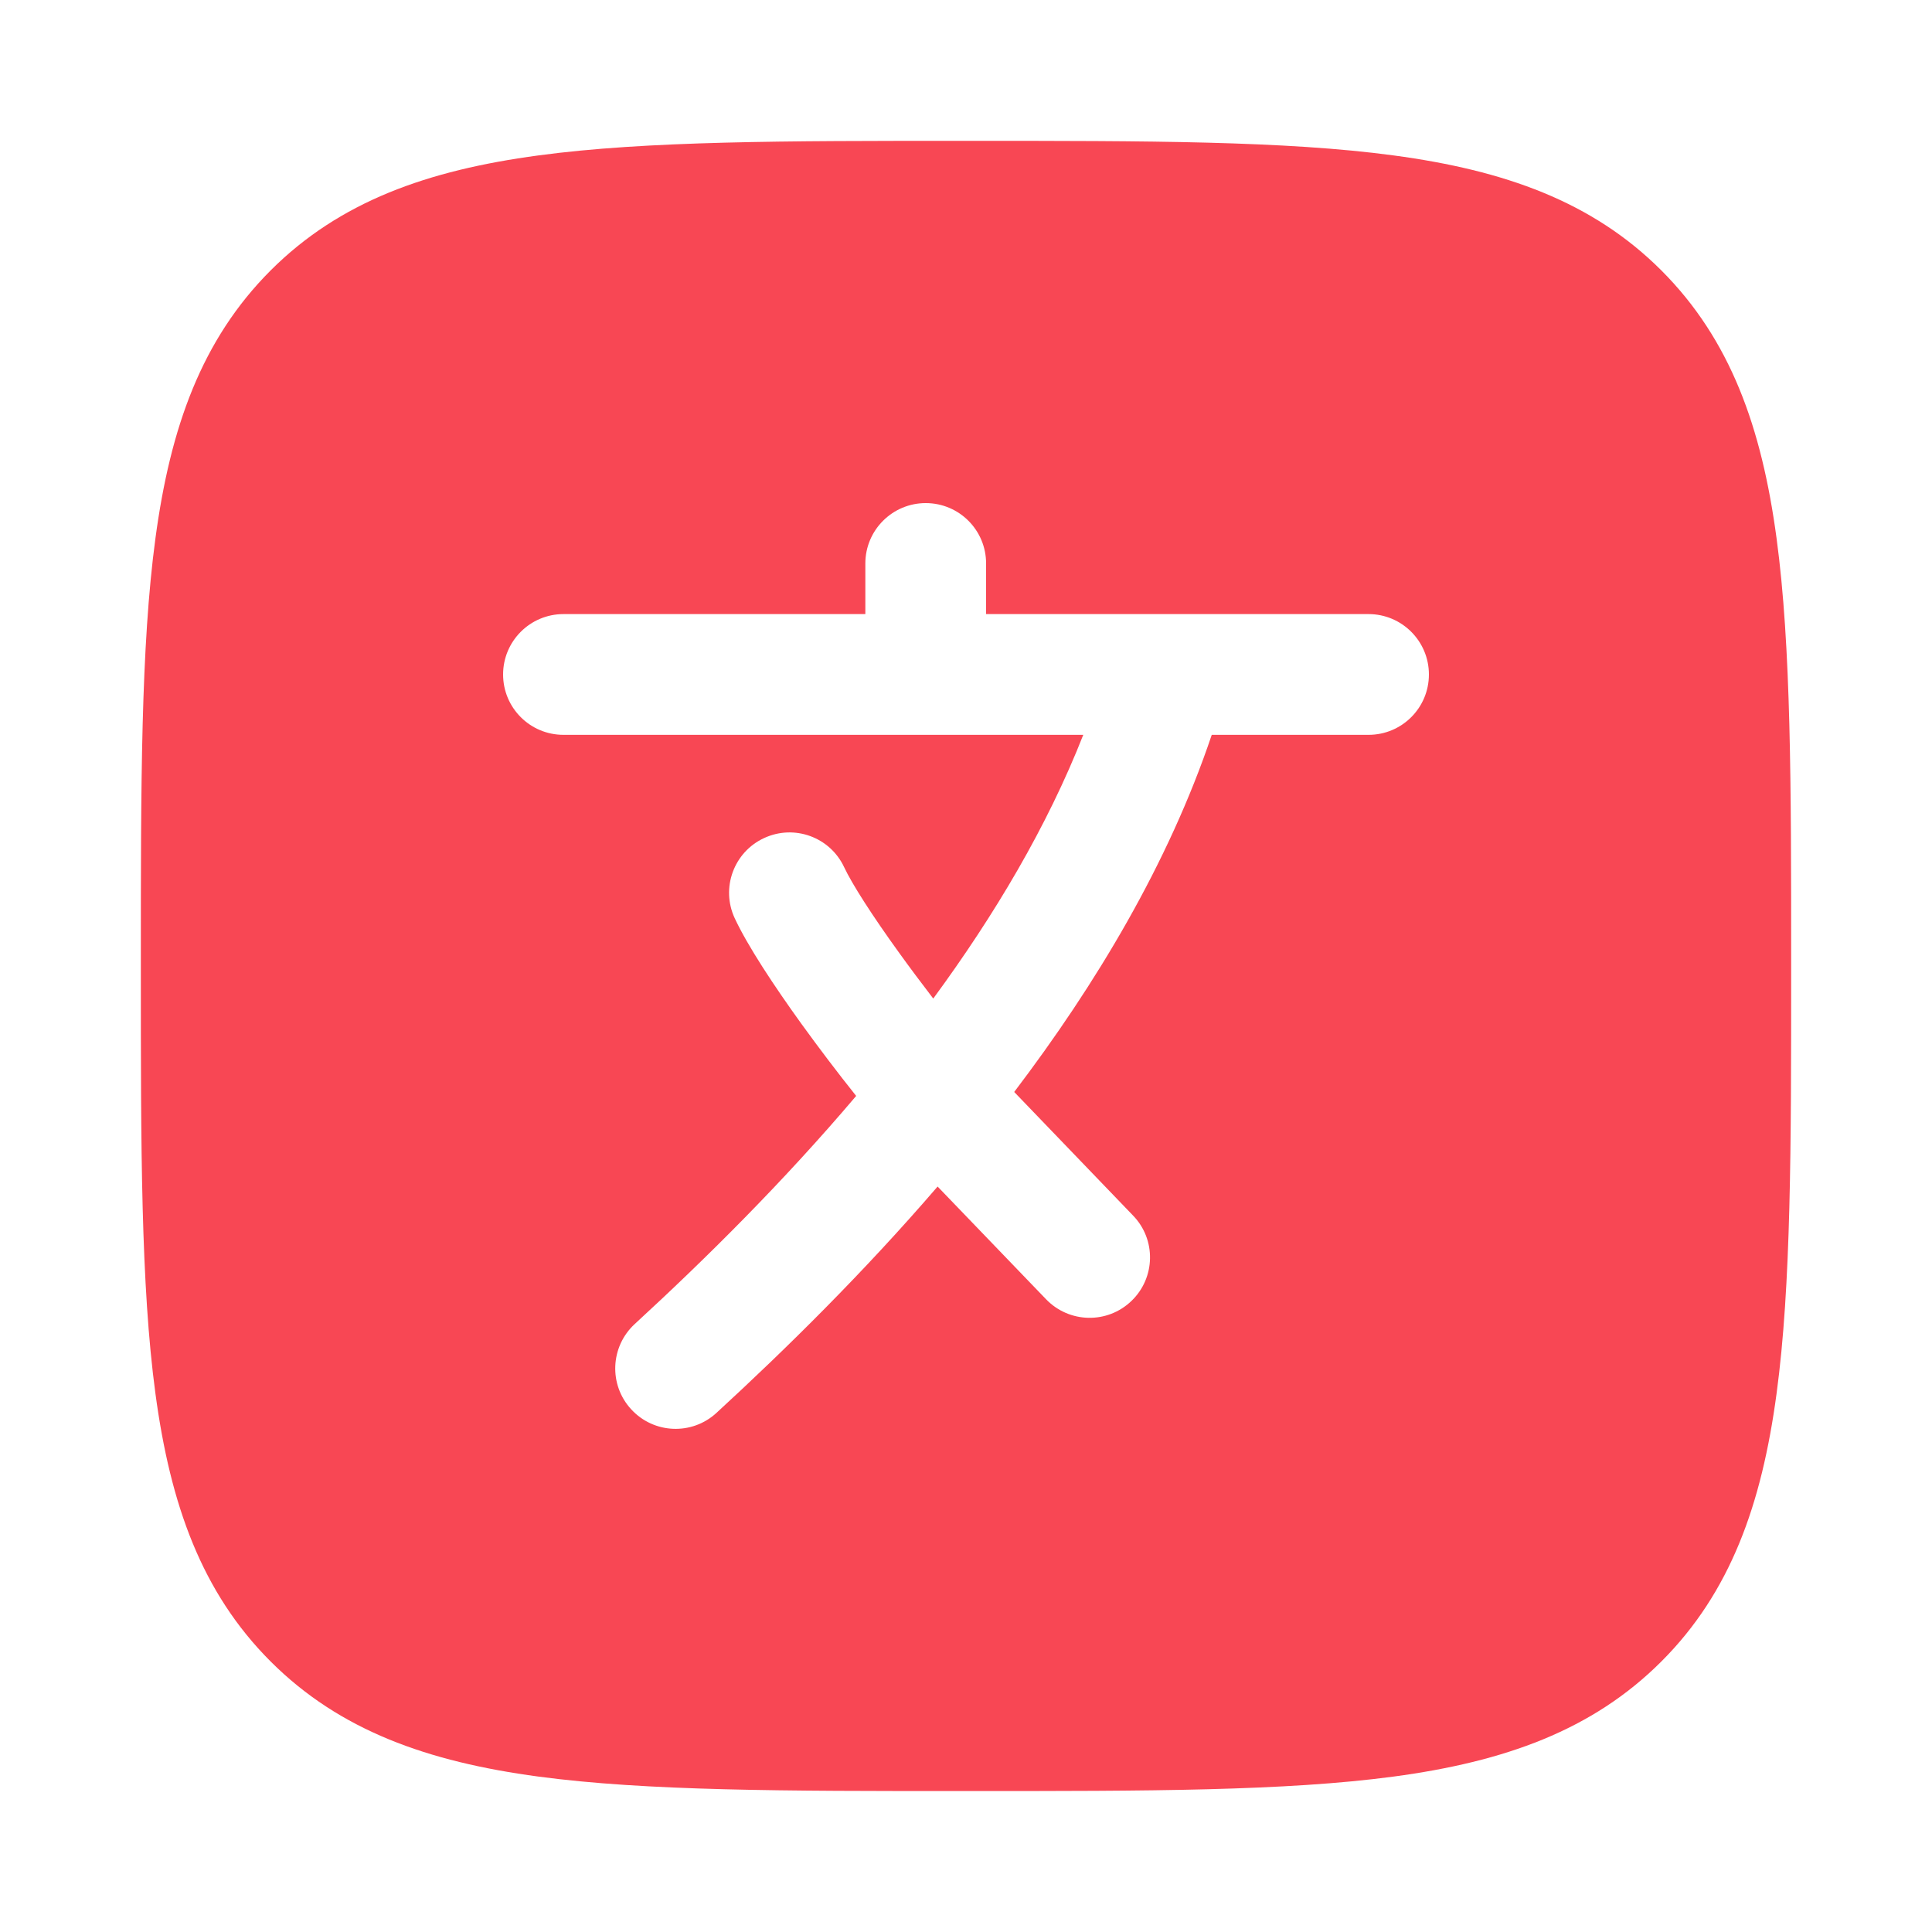 <svg width="20" height="20" viewBox="0 0 20 20" fill="none" xmlns="http://www.w3.org/2000/svg">
<path fill-rule="evenodd" clip-rule="evenodd" d="M10.048 1.458H10.048C11.873 1.458 13.307 1.458 14.427 1.609C15.574 1.763 16.484 2.085 17.199 2.8C17.914 3.516 18.237 4.426 18.391 5.573C18.542 6.693 18.542 8.126 18.542 9.952V10.047C18.542 11.873 18.542 13.307 18.391 14.426C18.237 15.573 17.914 16.484 17.199 17.199C16.484 17.914 15.574 18.237 14.427 18.391C13.307 18.541 11.873 18.541 10.048 18.541H9.952C8.127 18.541 6.693 18.541 5.573 18.391C4.426 18.237 3.516 17.914 2.801 17.199C2.086 16.484 1.763 15.573 1.609 14.426C1.458 13.307 1.458 11.873 1.458 10.047V10.047V9.952V9.952C1.458 8.126 1.458 6.693 1.609 5.573C1.763 4.426 2.086 3.516 2.801 2.8C3.516 2.085 4.426 1.763 5.573 1.609C6.693 1.458 8.127 1.458 9.952 1.458H9.952H10.048ZM9.583 5.208C9.929 5.208 10.208 5.488 10.208 5.833V6.357L14.167 6.357C14.512 6.357 14.792 6.637 14.792 6.982C14.792 7.328 14.512 7.607 14.167 7.607H12.544C12.095 8.941 11.344 10.191 10.499 11.304L11.73 12.584C11.97 12.832 11.962 13.228 11.713 13.467C11.464 13.707 11.069 13.699 10.829 13.45L9.706 12.283C8.94 13.173 8.136 13.965 7.417 14.626C7.163 14.86 6.768 14.844 6.534 14.589C6.3 14.335 6.317 13.94 6.571 13.706C7.302 13.034 8.108 12.236 8.863 11.345C8.672 11.106 8.476 10.847 8.295 10.597C8.014 10.207 7.741 9.795 7.606 9.506C7.46 9.193 7.596 8.821 7.909 8.676C8.222 8.53 8.593 8.665 8.739 8.978C8.819 9.149 9.027 9.475 9.309 9.865C9.422 10.022 9.542 10.182 9.661 10.337C10.296 9.473 10.842 8.554 11.214 7.607H5.833C5.488 7.607 5.208 7.328 5.208 6.982C5.208 6.637 5.488 6.357 5.833 6.357H8.958V5.833C8.958 5.488 9.238 5.208 9.583 5.208Z" fill="#F84754"/>
</svg>
